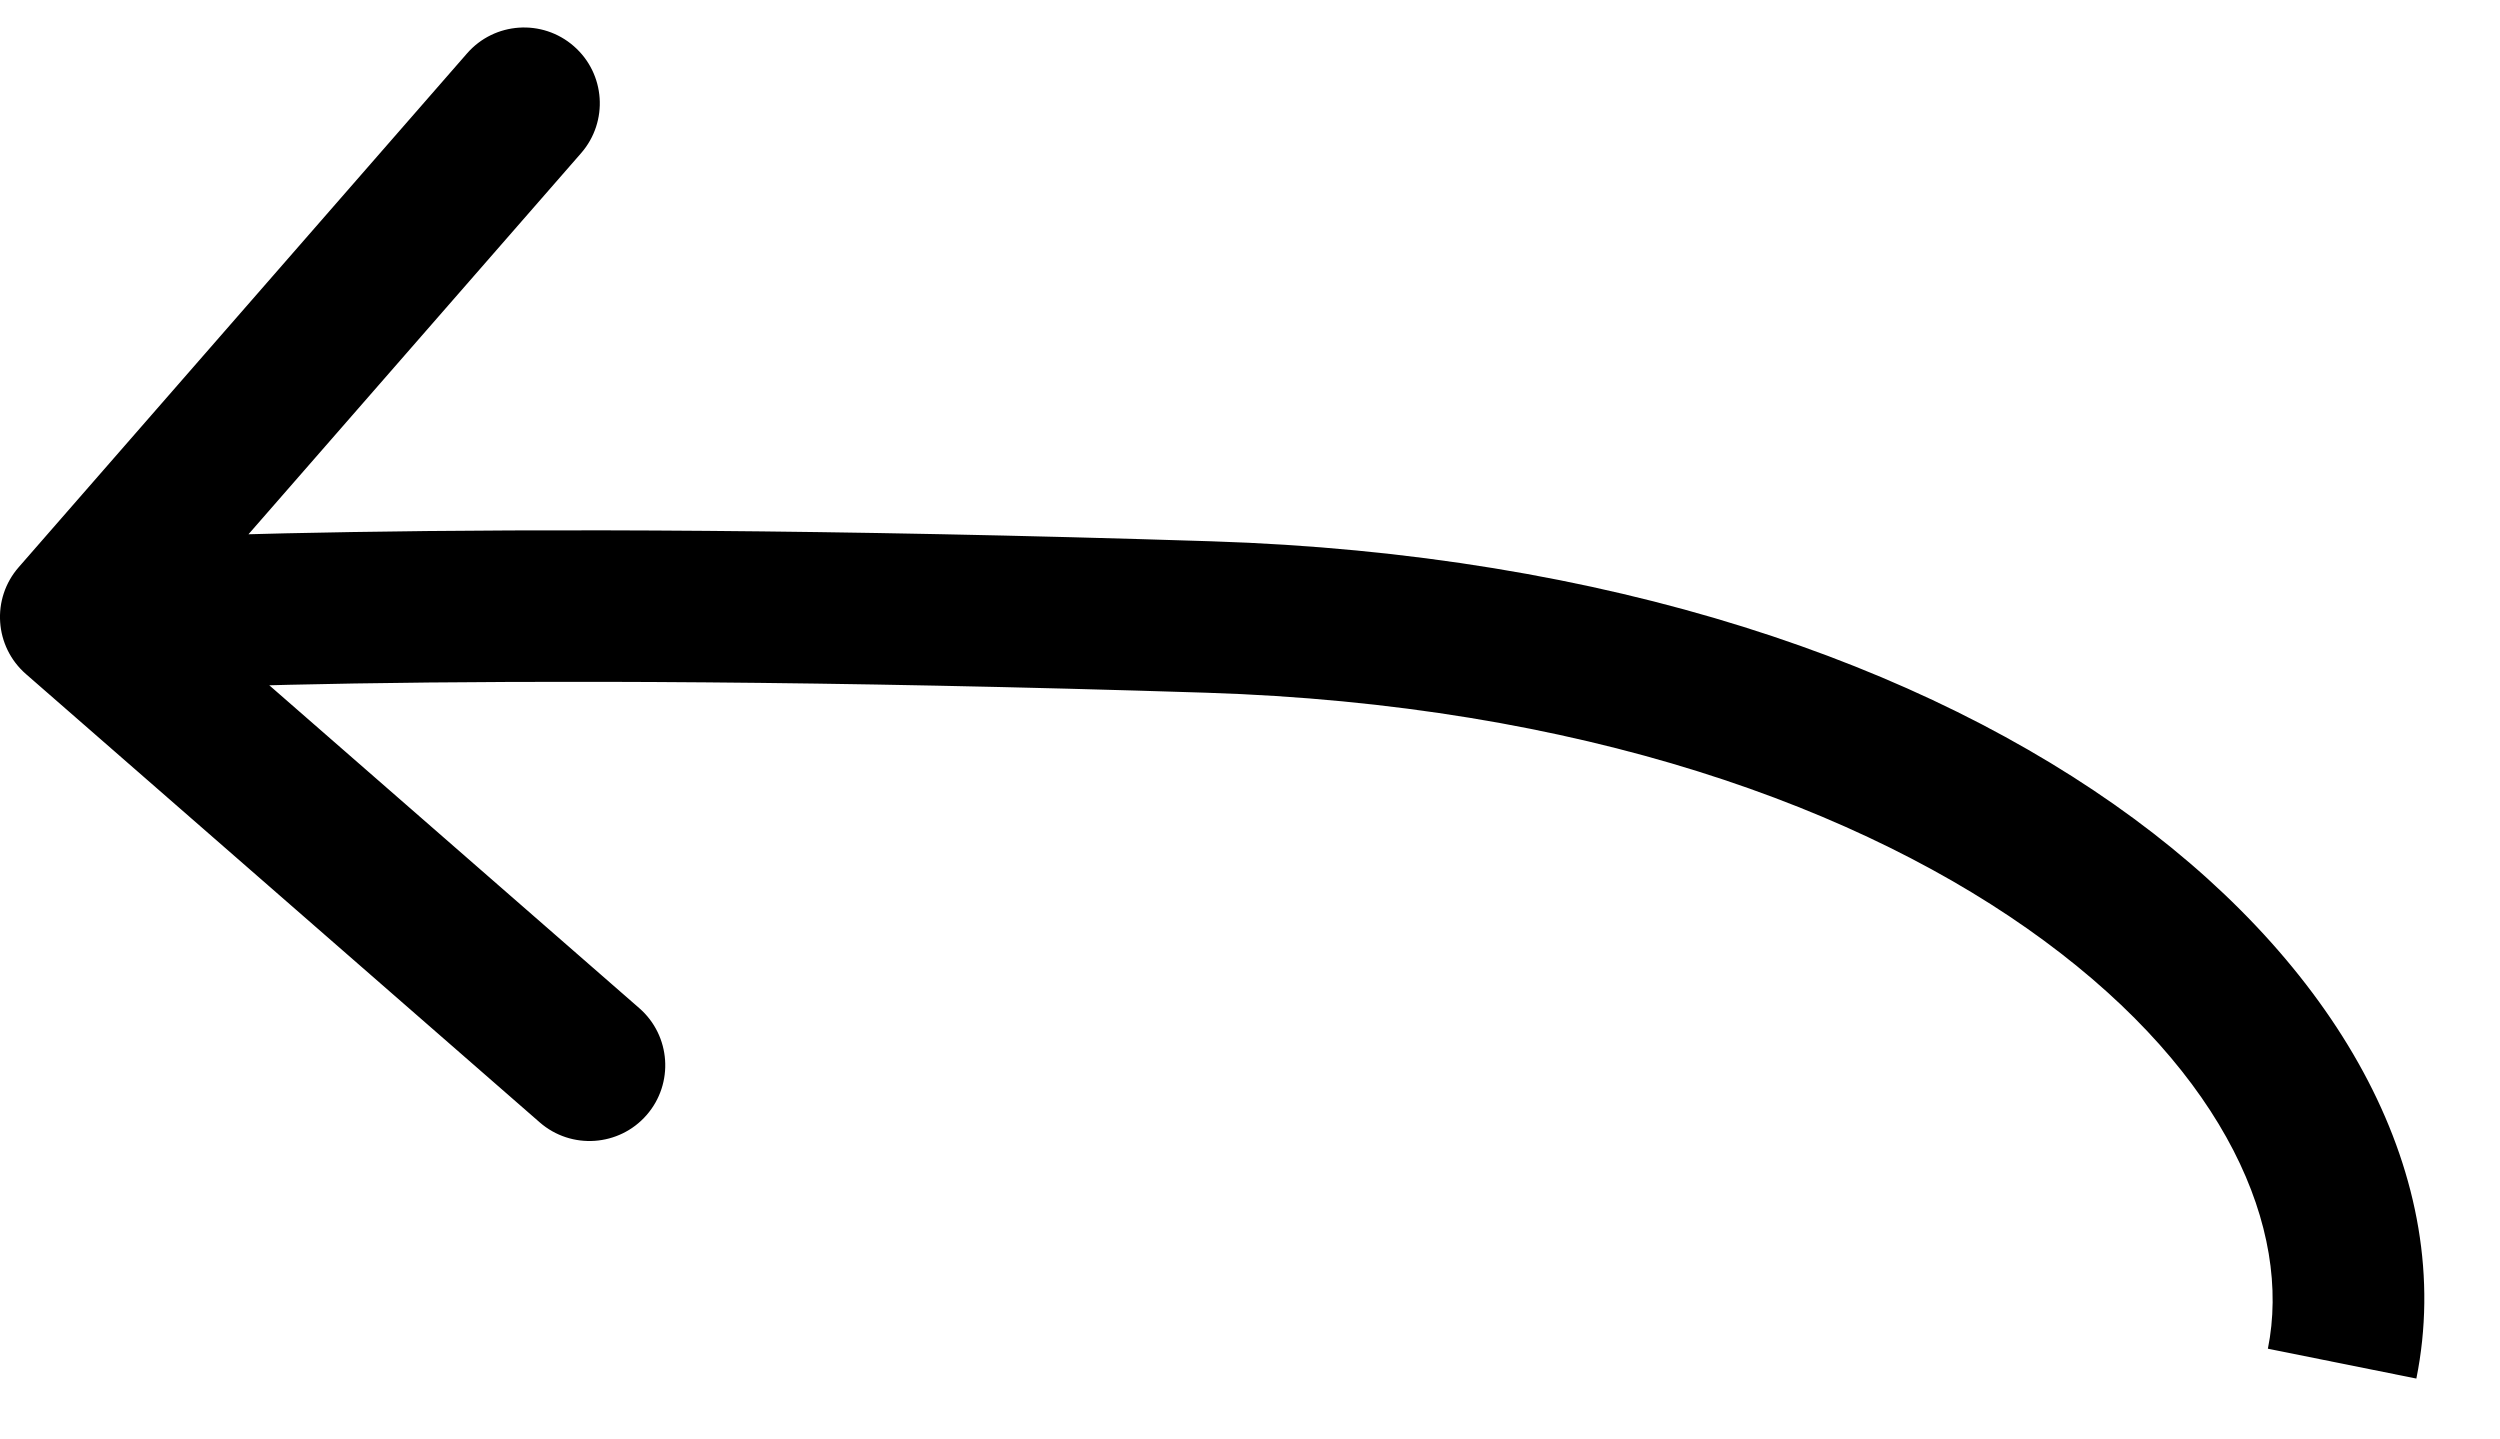 <svg width="33" height="19" viewBox="0 0 33 19" fill="none" xmlns="http://www.w3.org/2000/svg">
<path d="M0.247 7.487C-0.117 7.903 -0.074 8.535 0.343 8.898L7.124 14.815C7.54 15.178 8.172 15.135 8.535 14.719C8.898 14.303 8.855 13.671 8.439 13.308L2.411 8.048L7.671 2.021C8.034 1.604 7.991 0.973 7.575 0.61C7.159 0.246 6.527 0.289 6.164 0.706L0.247 7.487ZM15.99 7.145C10.88 6.982 7.125 6.982 4.642 7.023C3.401 7.043 2.478 7.074 1.863 7.099C1.555 7.112 1.325 7.124 1.17 7.132C1.093 7.137 1.034 7.14 0.995 7.143C0.975 7.144 0.96 7.145 0.949 7.145C0.944 7.146 0.94 7.146 0.937 7.146C0.936 7.146 0.935 7.146 0.934 7.146C0.933 7.146 0.933 7.146 0.933 7.146C0.933 7.146 0.932 7.146 0.932 7.146C0.932 7.146 0.932 7.147 1 8.144C1.068 9.142 1.068 9.142 1.068 9.142C1.068 9.142 1.068 9.142 1.068 9.142C1.068 9.142 1.068 9.142 1.068 9.142C1.068 9.142 1.069 9.142 1.07 9.142C1.071 9.142 1.074 9.141 1.079 9.141C1.087 9.141 1.1 9.14 1.117 9.139C1.153 9.137 1.207 9.133 1.28 9.129C1.426 9.121 1.647 9.11 1.946 9.098C2.544 9.073 3.45 9.043 4.675 9.022C7.124 8.982 10.848 8.982 15.926 9.144L15.99 7.145ZM31.896 18.197C32.428 15.554 30.904 12.824 28.169 10.807C25.402 8.767 21.242 7.312 15.99 7.145L15.926 9.144C20.861 9.301 24.605 10.665 26.982 12.417C29.391 14.193 30.253 16.228 29.936 17.803L31.896 18.197Z" fill="black"/>
</svg>
